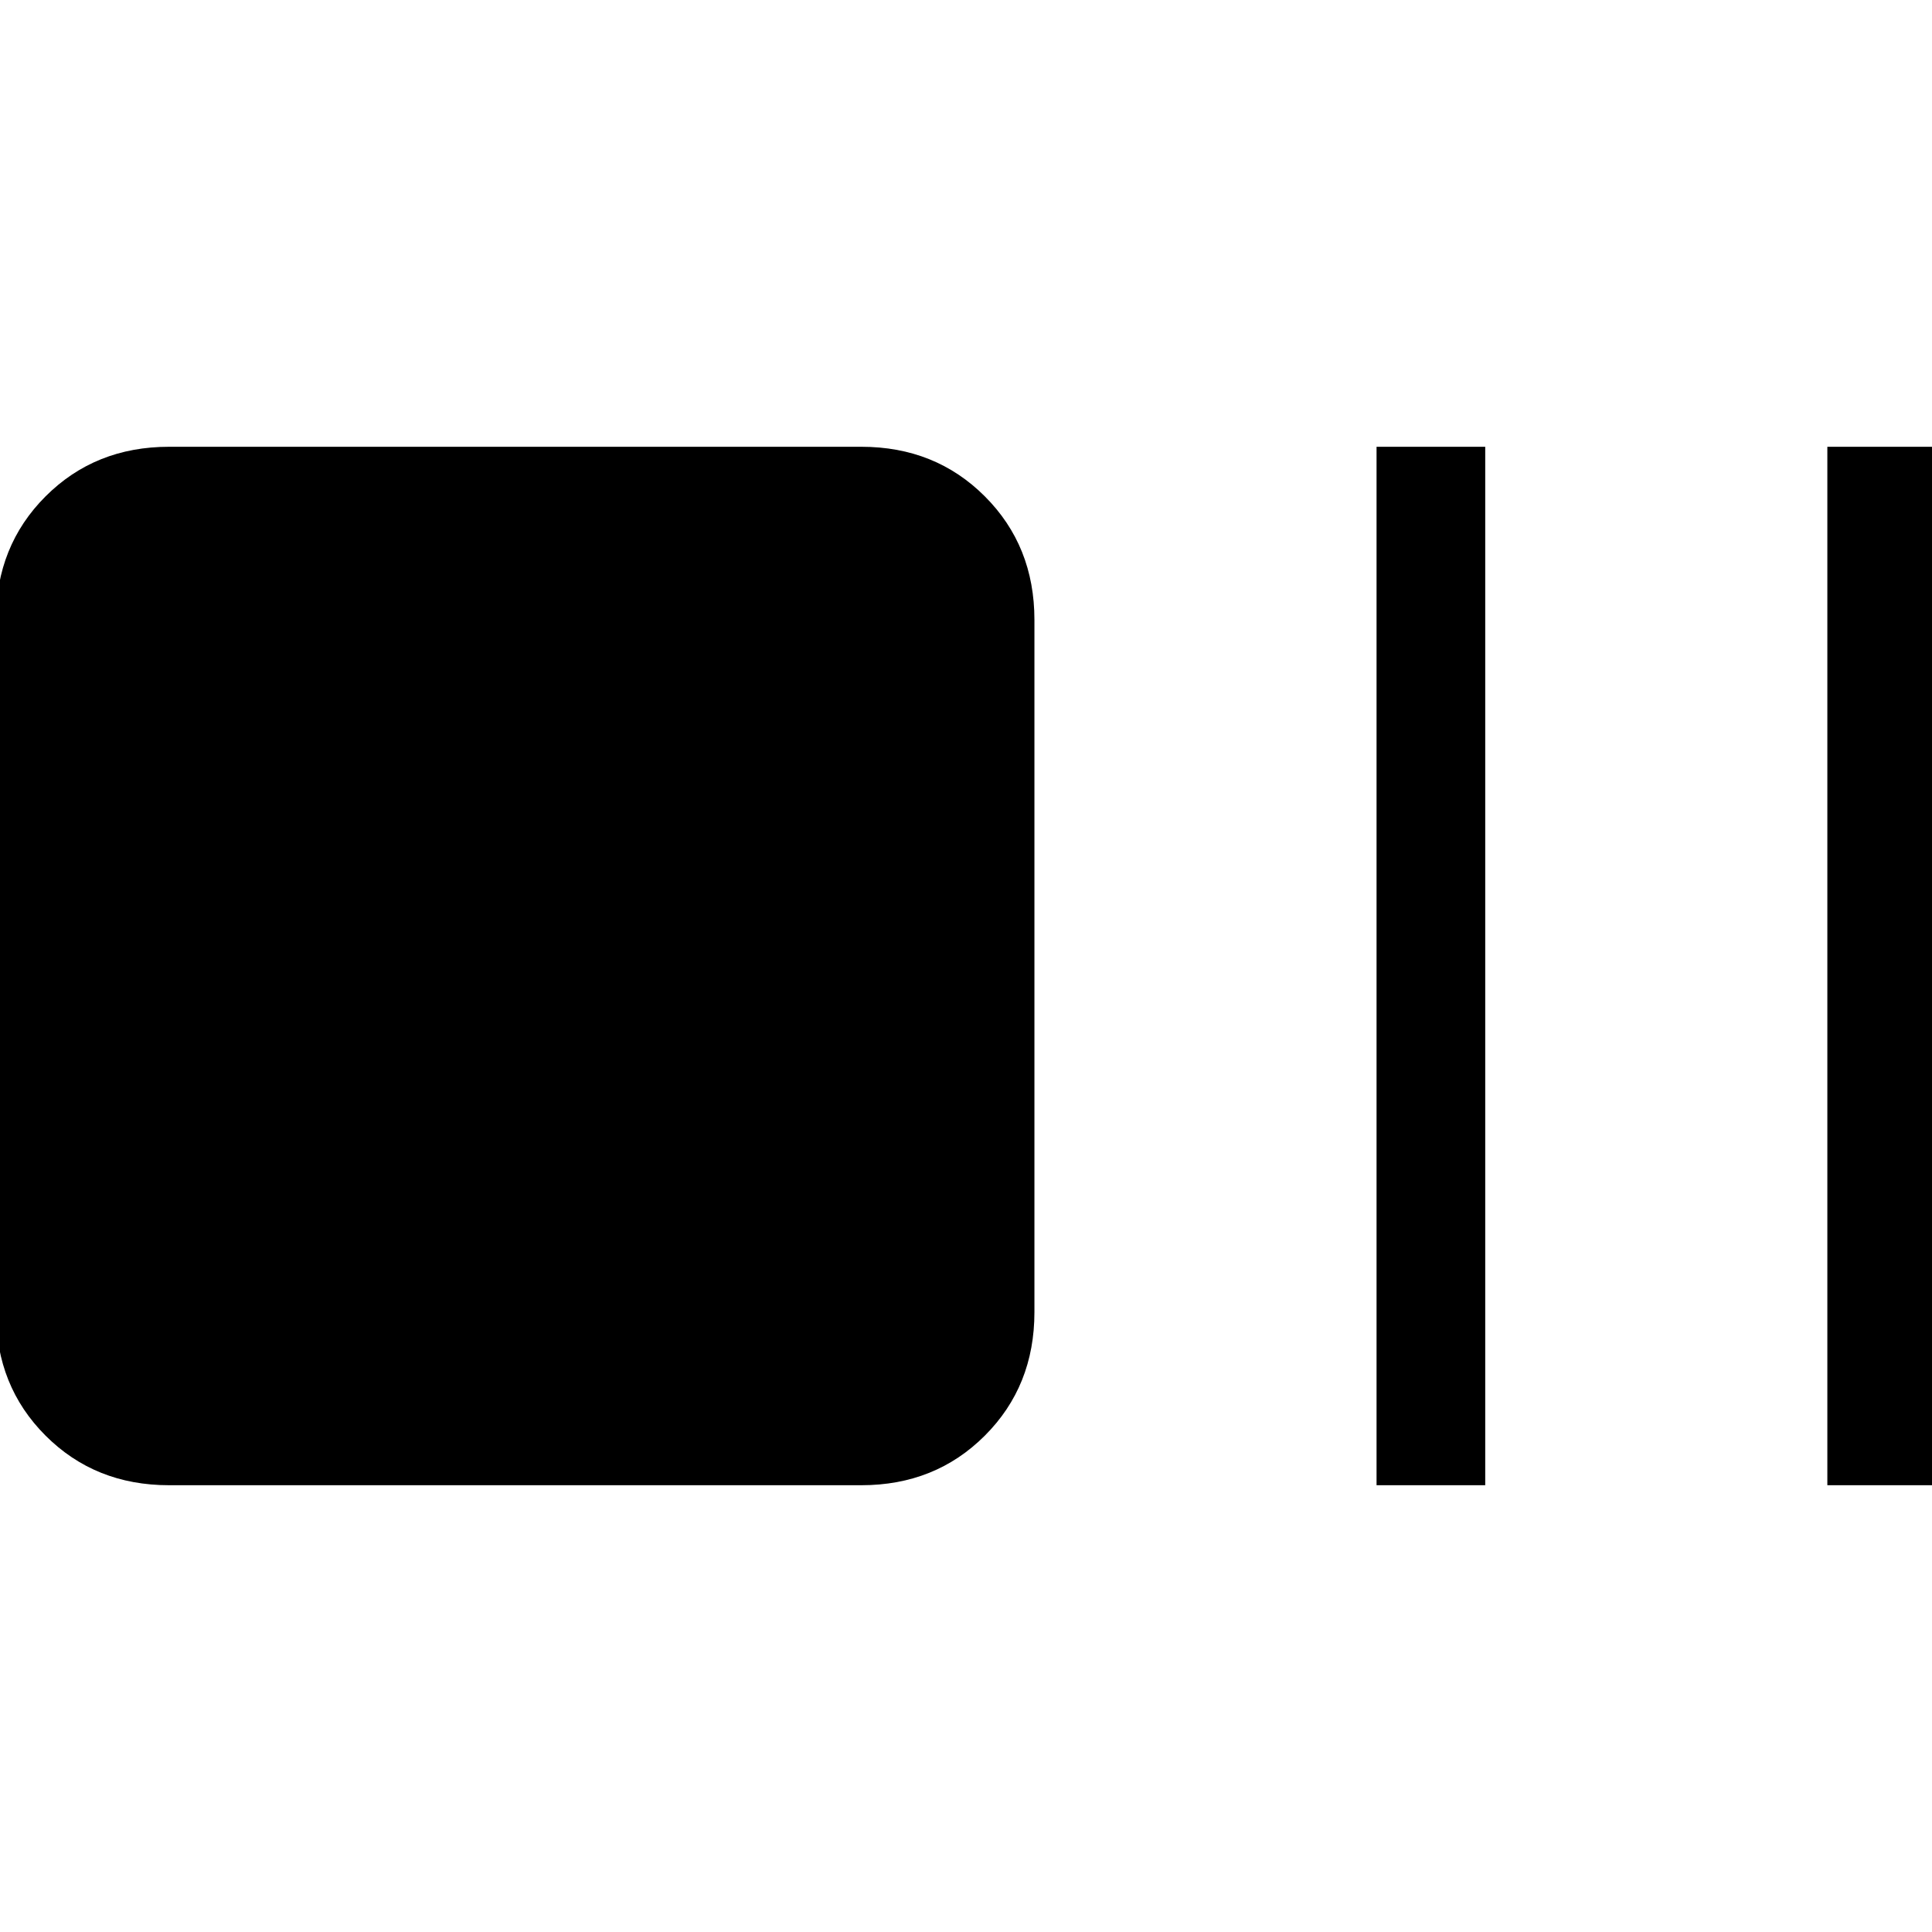 <svg xmlns="http://www.w3.org/2000/svg" height="24" viewBox="0 -960 960 960" width="24"><path d="M84-222q-36.72 0-61.36-24.64Q-2-271.27-2-308v-344q0-36.72 24.64-61.36T84-738h344q36.73 0 61.36 24.64Q514-688.72 514-652v344q0 36.73-24.64 61.36Q464.73-222 428-222H84Zm600 0v-516h54v516h-54Zm224 0v-516h54v516h-54Z"/></svg>